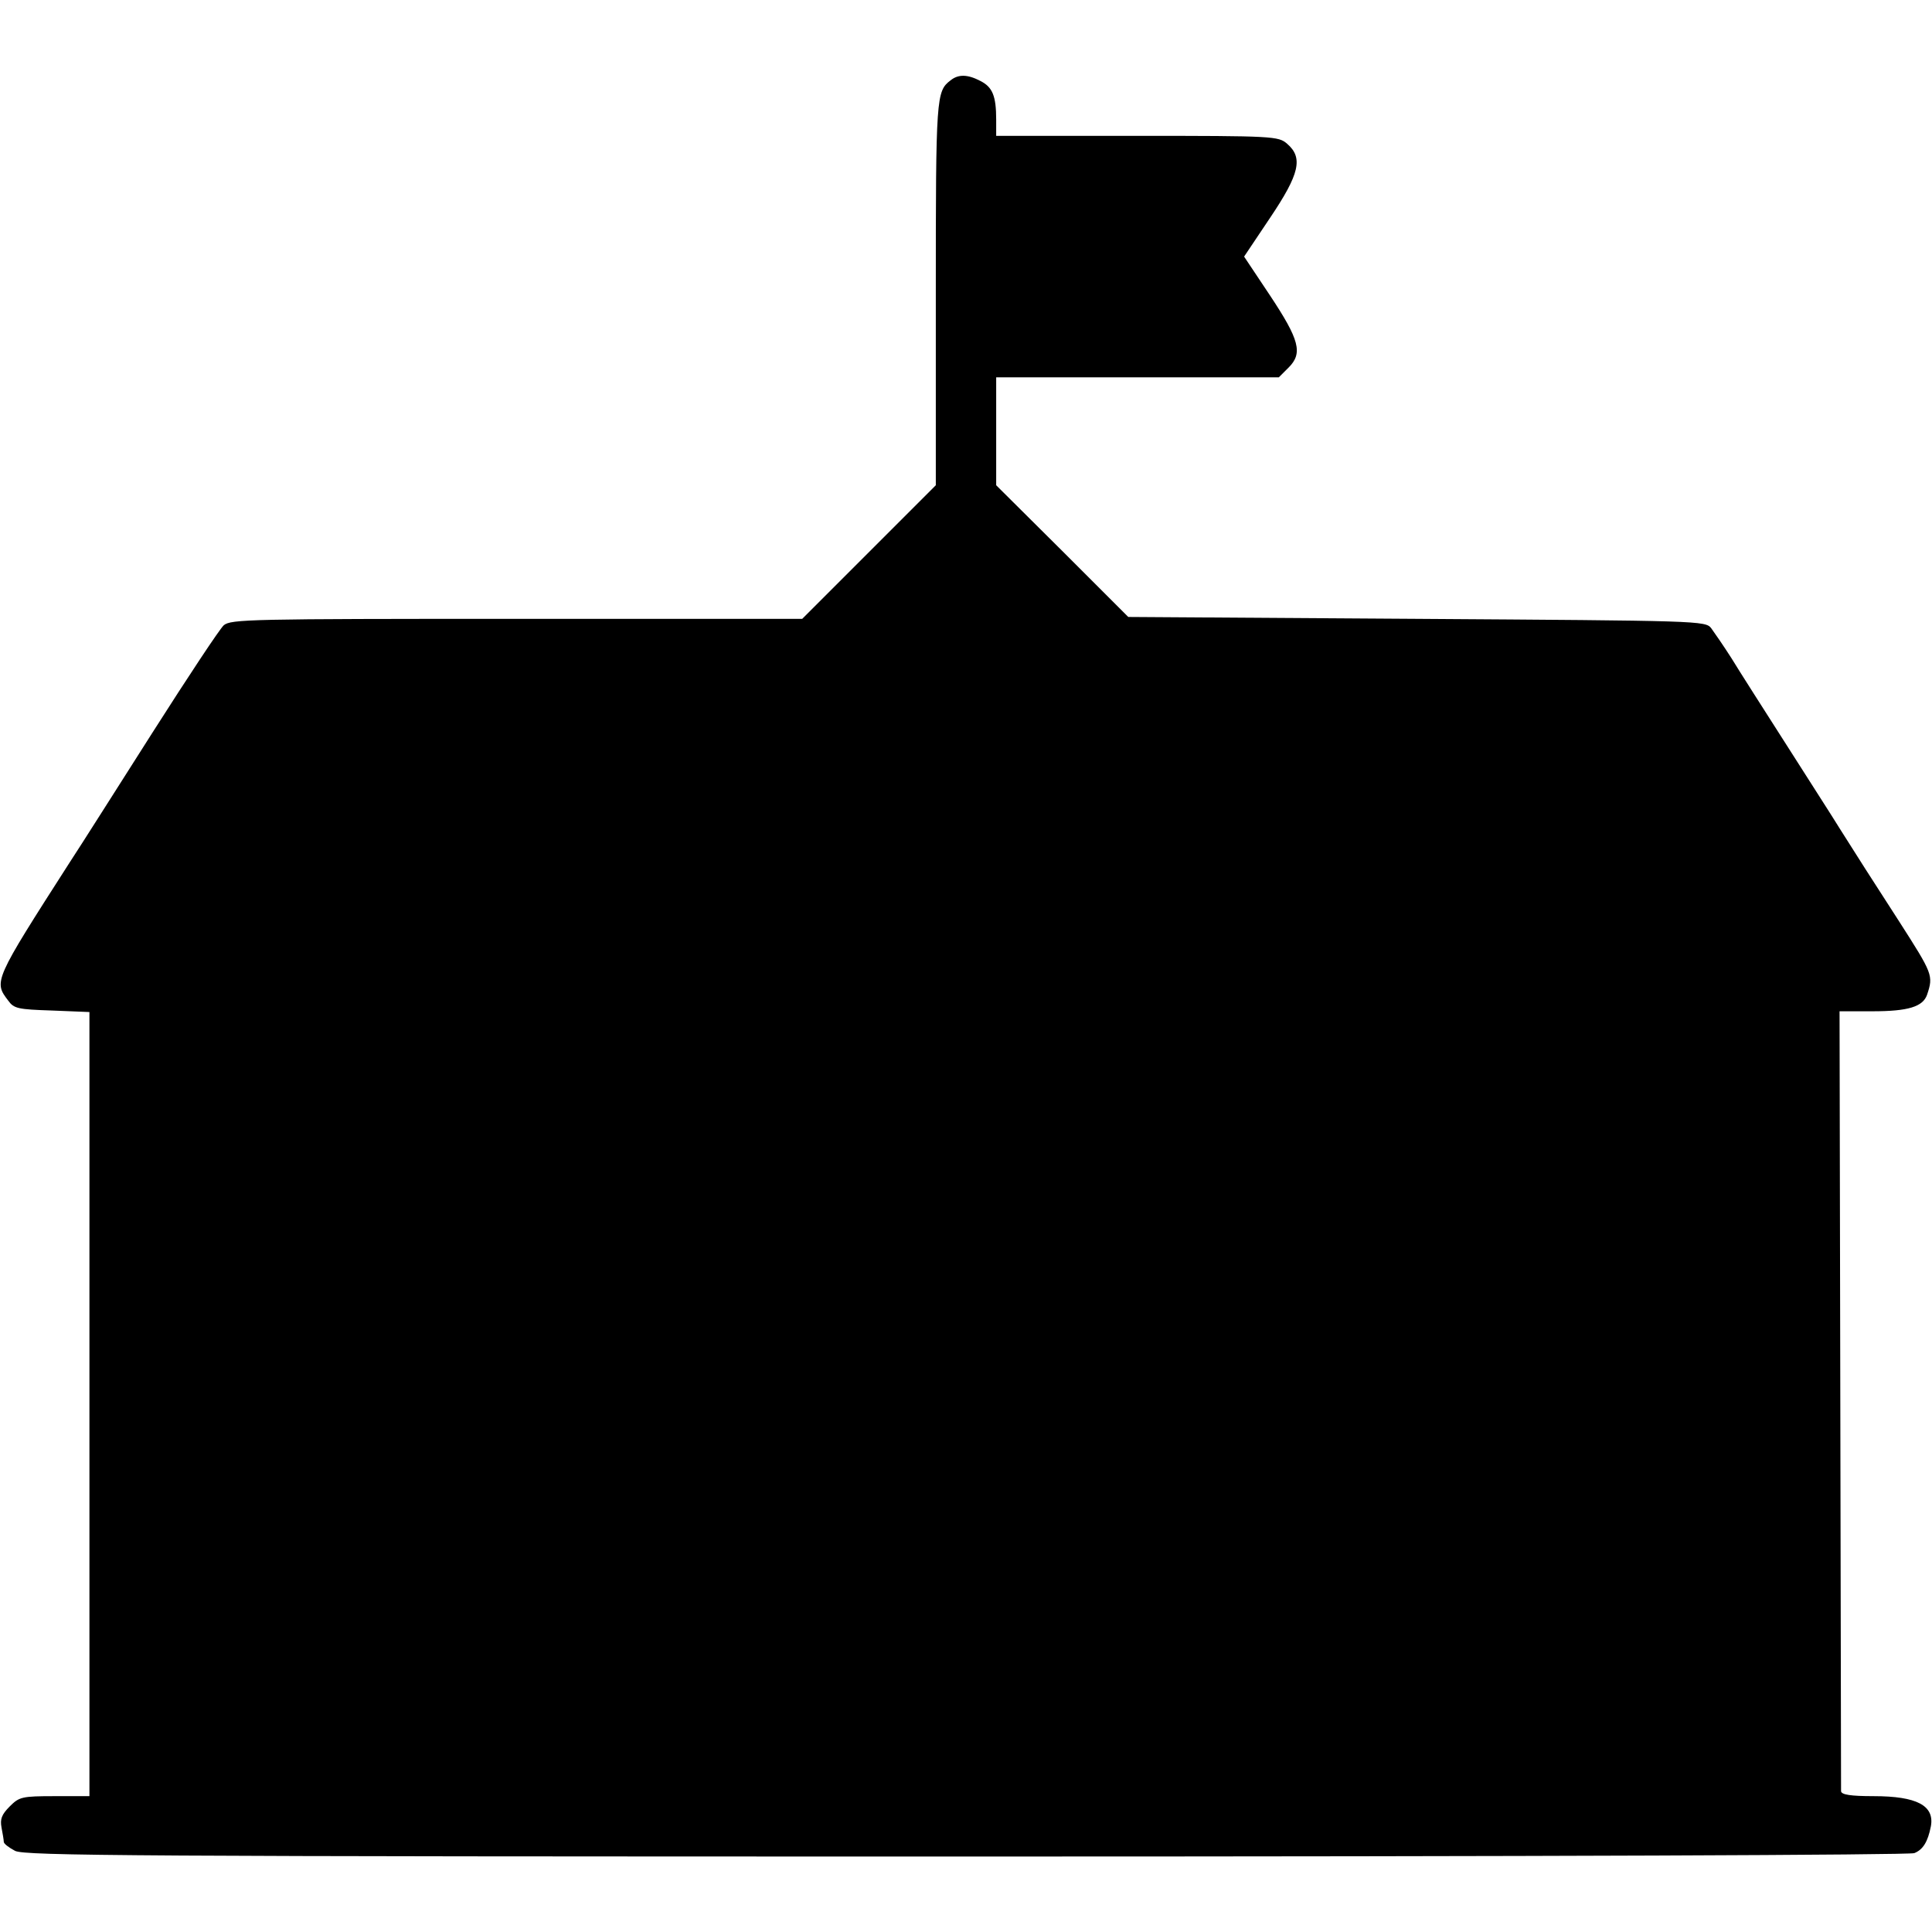<?xml version="1.0" standalone="no"?>
<!DOCTYPE svg PUBLIC "-//W3C//DTD SVG 20010904//EN"
 "http://www.w3.org/TR/2001/REC-SVG-20010904/DTD/svg10.dtd">
<svg version="1.0" xmlns="http://www.w3.org/2000/svg"
 width="512pt" height="512pt" viewBox="0 0 512 512"
 preserveAspectRatio="xMidYMid meet">
<g transform="translate(0,512) scale(0.1,-0.1)"
fill="#000000" stroke="none">
<path d="M2519 4907 c-38 -29 -39 -43 -39 -564 l0 -509 -177 -177 -177 -177
-757 0 c-706 0 -757 -1 -776 -17 -11 -10 -95 -137 -188 -283 -93 -146 -191
-301 -220 -345 -202 -315 -202 -316 -163 -367 15 -21 26 -23 116 -26 l99 -4 0
-1039 0 -1039 -92 0 c-87 0 -94 -2 -119 -27 -22 -22 -26 -34 -22 -56 3 -16 6
-33 6 -38 0 -5 13 -15 30 -24 26 -13 307 -15 2519 -15 1535 0 2499 4 2514 9
23 9 36 30 44 71 10 55 -37 80 -152 80 -61 0 -85 4 -86 13 0 6 -1 474 -2 1040
l-2 1027 87 0 c95 0 134 12 145 44 17 51 15 55 -74 194 -70 108 -117 182 -158
247 -17 28 -81 127 -140 220 -60 94 -126 197 -146 230 -21 33 -46 69 -54 80
-15 20 -31 20 -780 25 l-765 5 -175 175 -175 174 0 143 0 143 375 0 374 0 26
26 c38 38 29 73 -50 192 l-68 102 69 103 c78 116 88 159 45 196 -23 20 -35 21
-398 21 l-373 0 0 43 c0 63 -10 86 -41 102 -34 18 -59 19 -80 2z"/>
</g>
</svg>
